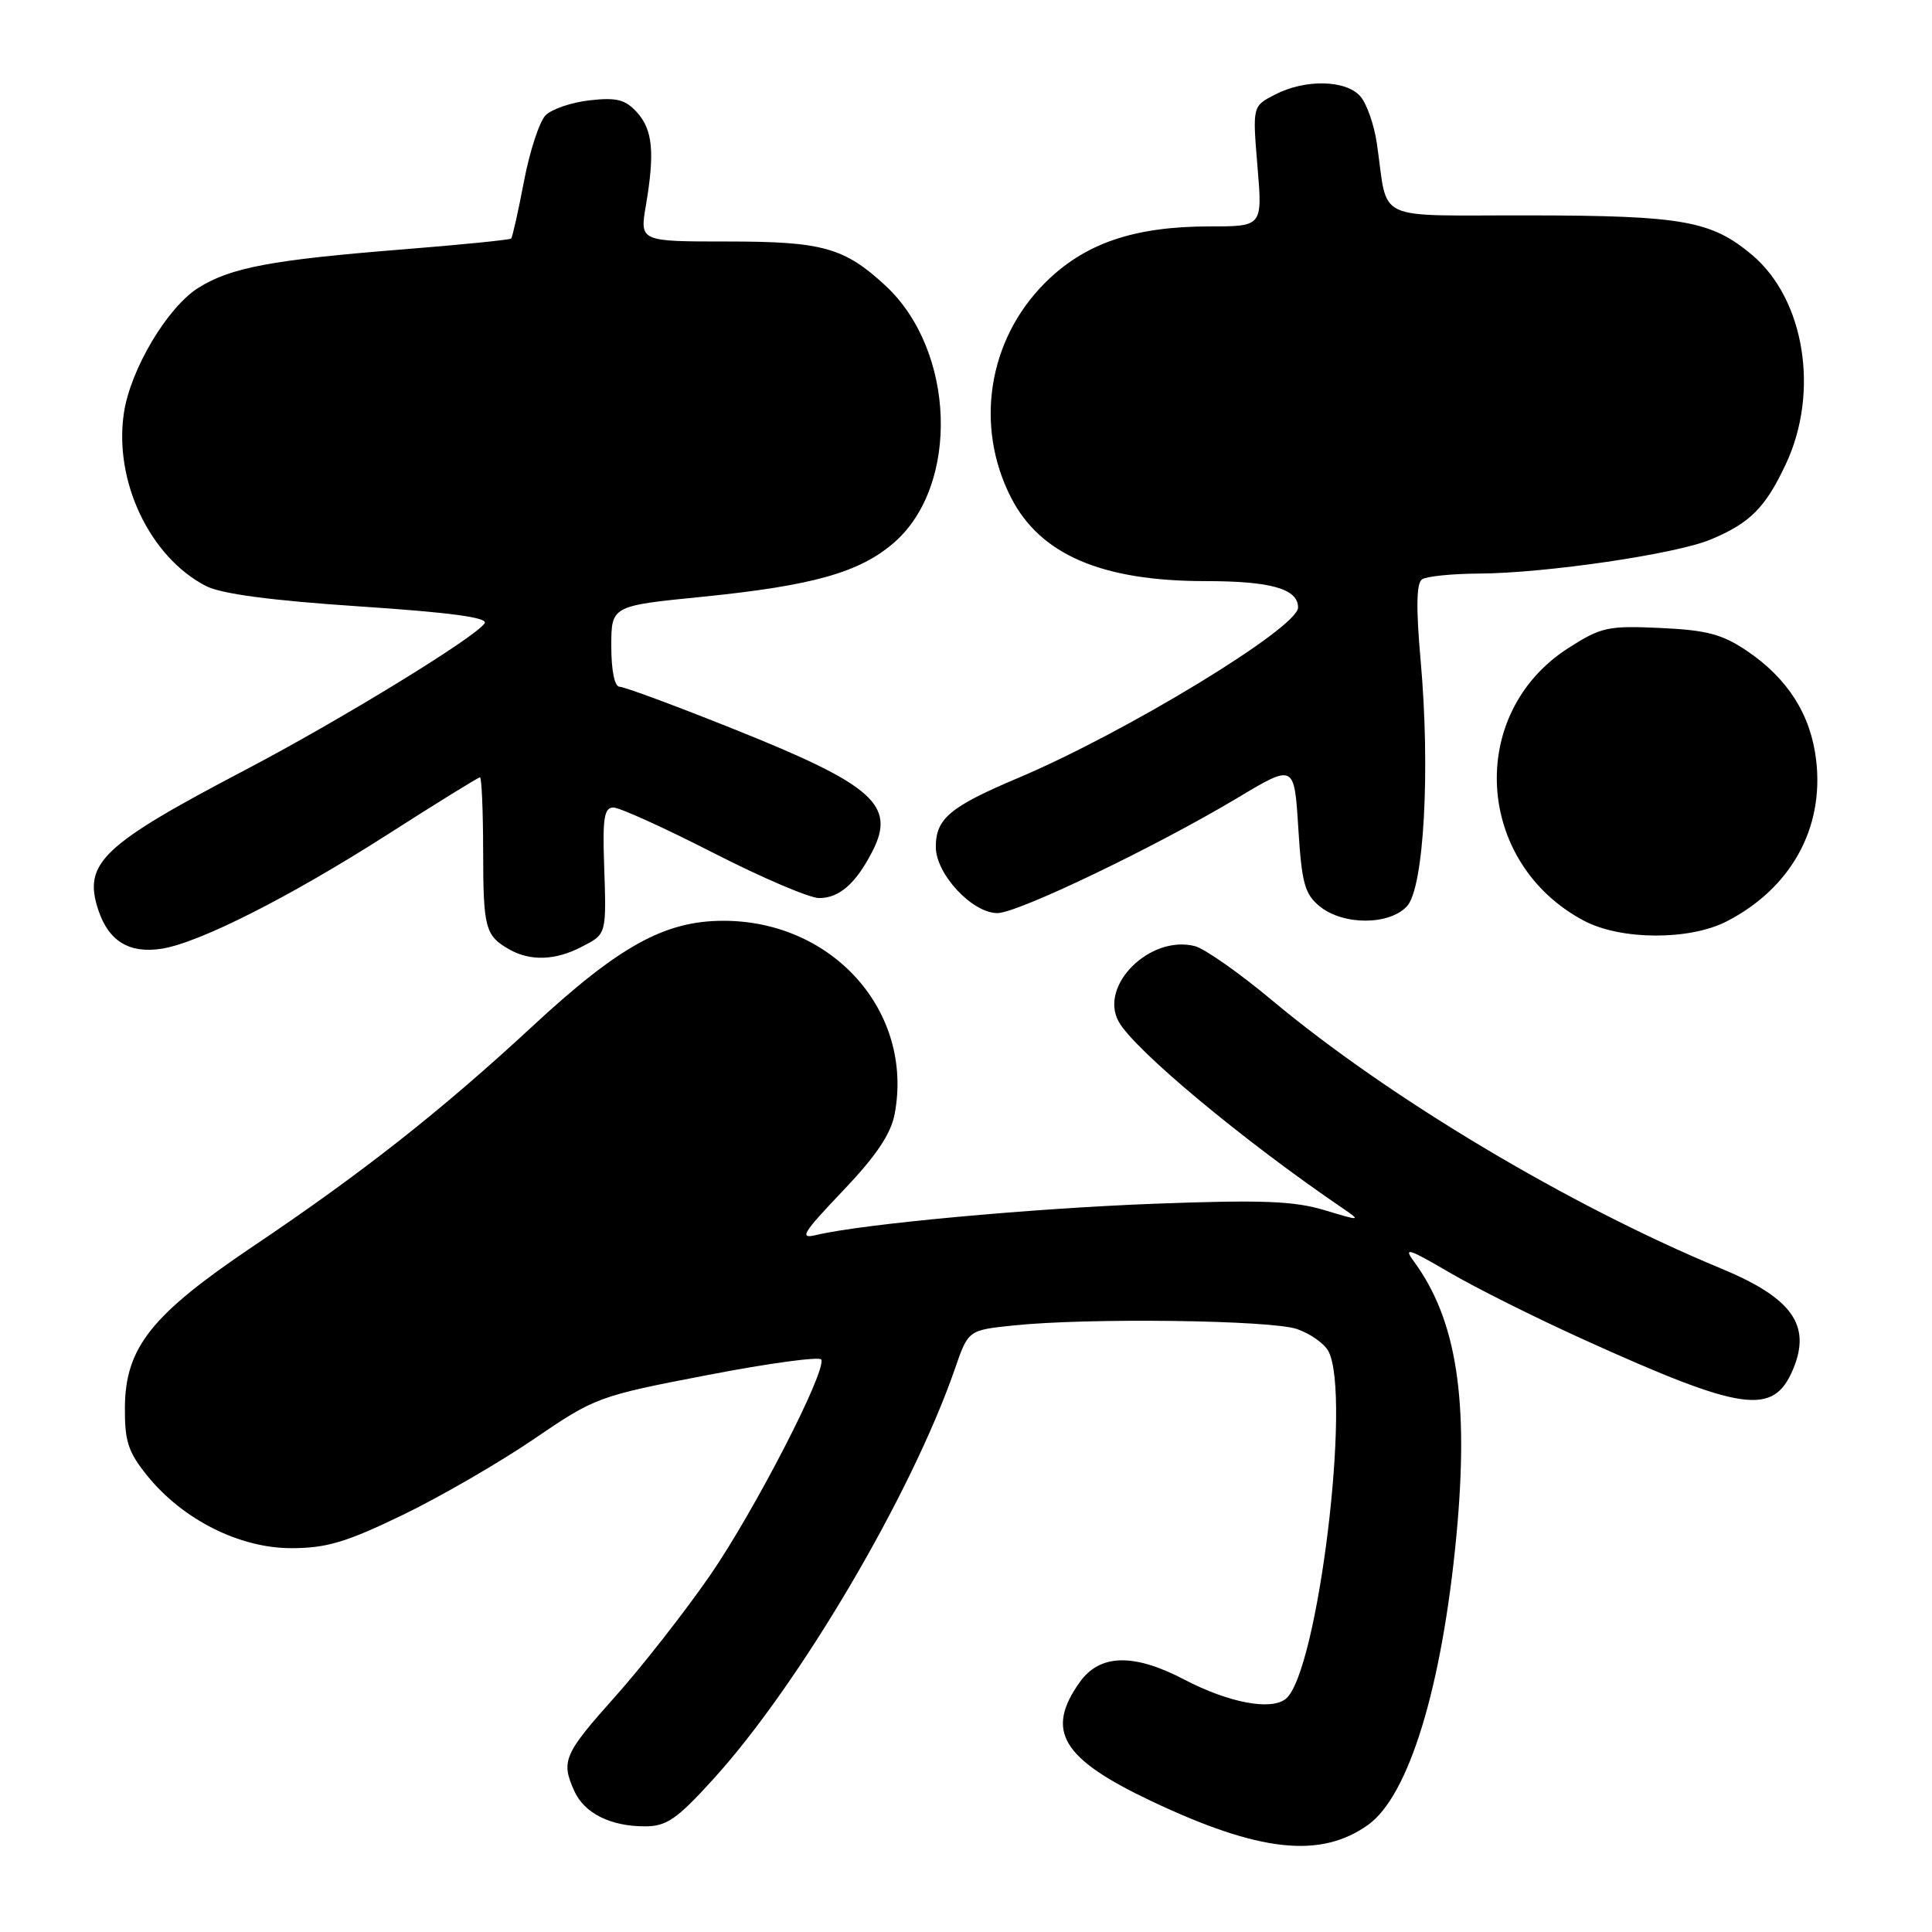 <?xml version="1.0" encoding="UTF-8" standalone="no"?>
<!DOCTYPE svg PUBLIC "-//W3C//DTD SVG 1.1//EN" "http://www.w3.org/Graphics/SVG/1.1/DTD/svg11.dtd" >
<svg xmlns="http://www.w3.org/2000/svg" xmlns:xlink="http://www.w3.org/1999/xlink" version="1.1" viewBox="0 0 256 256">
 <g >
 <path fill="currentColor"
d=" M 181.27 241.81 C 186.68 237.95 191.07 223.59 192.98 203.50 C 194.67 185.57 193.03 174.90 187.37 167.18 C 185.92 165.21 186.59 165.41 191.97 168.56 C 195.44 170.60 203.50 174.63 209.89 177.52 C 231.00 187.08 235.00 187.64 237.60 181.41 C 240.04 175.58 237.45 171.97 228.00 168.06 C 207.87 159.72 184.04 145.48 168.58 132.57 C 164.23 128.93 159.61 125.69 158.31 125.36 C 152.38 123.87 145.61 130.57 148.22 135.35 C 150.26 139.08 164.77 151.17 178.03 160.18 C 180.37 161.78 180.24 161.79 175.50 160.35 C 171.45 159.13 167.16 158.97 153.00 159.50 C 136.59 160.12 114.22 162.19 108.18 163.64 C 105.85 164.21 106.32 163.43 111.67 157.81 C 116.10 153.16 118.04 150.28 118.55 147.60 C 121.09 134.06 110.36 121.98 95.81 122.01 C 88.06 122.02 82.01 125.37 70.55 135.99 C 58.50 147.15 48.11 155.34 33.54 165.14 C 20.09 174.19 16.63 178.53 16.55 186.42 C 16.51 190.97 16.97 192.39 19.52 195.55 C 24.22 201.36 31.74 205.14 38.59 205.14 C 43.26 205.14 45.88 204.36 53.38 200.73 C 58.40 198.30 66.22 193.77 70.76 190.67 C 78.87 185.14 79.30 184.98 93.76 182.20 C 101.87 180.63 108.65 179.72 108.83 180.15 C 109.48 181.76 99.99 200.17 94.11 208.71 C 90.77 213.54 85.11 220.78 81.52 224.80 C 74.70 232.43 74.30 233.36 76.11 237.34 C 77.45 240.28 80.90 242.00 85.46 242.00 C 88.32 242.00 89.69 241.06 94.51 235.75 C 105.96 223.15 120.76 198.02 126.53 181.38 C 128.30 176.25 128.30 176.25 134.30 175.63 C 144.09 174.60 168.45 174.91 171.87 176.11 C 173.62 176.71 175.48 178.03 176.02 179.04 C 179.11 184.81 174.61 221.59 170.39 225.09 C 168.45 226.70 162.81 225.63 156.90 222.54 C 150.21 219.04 145.73 219.16 143.07 222.90 C 138.47 229.36 140.69 233.03 152.55 238.65 C 166.85 245.42 174.94 246.31 181.27 241.81 Z  M 77.05 125.47 C 80.42 123.73 80.36 123.95 80.04 114.25 C 79.84 108.39 80.08 107.00 81.28 107.00 C 82.10 107.00 88.05 109.70 94.50 113.00 C 100.95 116.30 107.27 119.00 108.54 119.00 C 111.20 119.00 113.39 117.09 115.57 112.86 C 118.77 106.69 115.76 104.02 97.36 96.66 C 89.58 93.54 82.71 91.00 82.11 91.00 C 81.44 91.00 81.00 88.89 81.00 85.64 C 81.00 80.28 81.00 80.28 93.03 79.08 C 107.76 77.60 113.97 75.84 118.52 71.85 C 127.19 64.23 126.58 46.43 117.34 37.86 C 111.89 32.81 109.00 32.00 96.44 32.00 C 84.77 32.00 84.77 32.00 85.58 27.25 C 86.78 20.17 86.49 17.20 84.40 14.88 C 82.86 13.19 81.69 12.89 78.15 13.29 C 75.75 13.56 73.12 14.45 72.30 15.27 C 71.48 16.09 70.19 20.03 69.43 24.02 C 68.67 28.02 67.90 31.43 67.73 31.61 C 67.55 31.78 61.13 32.43 53.45 33.04 C 36.05 34.43 30.65 35.43 26.33 38.11 C 22.22 40.65 17.29 48.91 16.42 54.71 C 15.06 63.72 19.84 73.80 27.29 77.65 C 29.31 78.69 35.89 79.57 47.60 80.35 C 59.68 81.15 64.71 81.83 64.22 82.59 C 63.00 84.45 45.10 95.41 32.50 102.02 C 13.50 111.98 10.98 114.38 13.02 120.56 C 14.39 124.72 17.16 126.40 21.48 125.70 C 26.48 124.89 38.42 118.84 51.36 110.57 C 57.87 106.40 63.38 103.00 63.60 103.00 C 63.82 103.00 64.01 107.39 64.02 112.75 C 64.03 123.02 64.29 123.98 67.50 125.81 C 70.28 127.38 73.58 127.27 77.05 125.47 Z  M 228.79 122.09 C 237.31 117.70 241.72 109.75 240.65 100.72 C 239.94 94.71 236.91 89.93 231.50 86.26 C 228.22 84.04 226.16 83.49 220.00 83.21 C 213.07 82.89 212.15 83.09 207.80 85.88 C 194.30 94.54 195.45 114.37 209.90 122.01 C 214.78 124.59 223.87 124.62 228.79 122.09 Z  M 186.45 120.06 C 188.68 117.59 189.54 102.03 188.24 87.50 C 187.62 80.54 187.68 77.28 188.42 76.77 C 189.02 76.36 192.43 76.02 196.00 76.00 C 204.81 75.95 222.07 73.42 226.67 71.49 C 231.89 69.31 233.92 67.28 236.63 61.50 C 241.12 51.96 239.13 39.66 232.17 33.79 C 226.77 29.25 223.00 28.57 202.78 28.54 C 181.59 28.50 184.01 29.63 182.44 19.00 C 182.08 16.52 181.09 13.71 180.24 12.75 C 178.31 10.57 172.92 10.47 168.93 12.54 C 165.96 14.07 165.96 14.07 166.62 22.04 C 167.29 30.00 167.29 30.00 160.33 30.00 C 150.25 30.00 143.71 32.24 138.46 37.49 C 130.93 45.02 129.12 56.44 133.96 65.92 C 137.82 73.49 145.99 77.00 159.72 77.00 C 168.40 77.00 172.00 78.02 172.00 80.50 C 172.00 83.17 149.20 97.05 134.89 103.09 C 125.86 106.91 124.00 108.47 124.00 112.23 C 124.00 115.82 128.83 121.00 132.17 120.99 C 134.87 120.98 153.10 112.23 164.00 105.71 C 171.50 101.22 171.50 101.22 172.03 109.72 C 172.49 117.07 172.88 118.48 174.89 120.11 C 178.01 122.64 184.14 122.61 186.45 120.06 Z "/>
</g>
</svg>